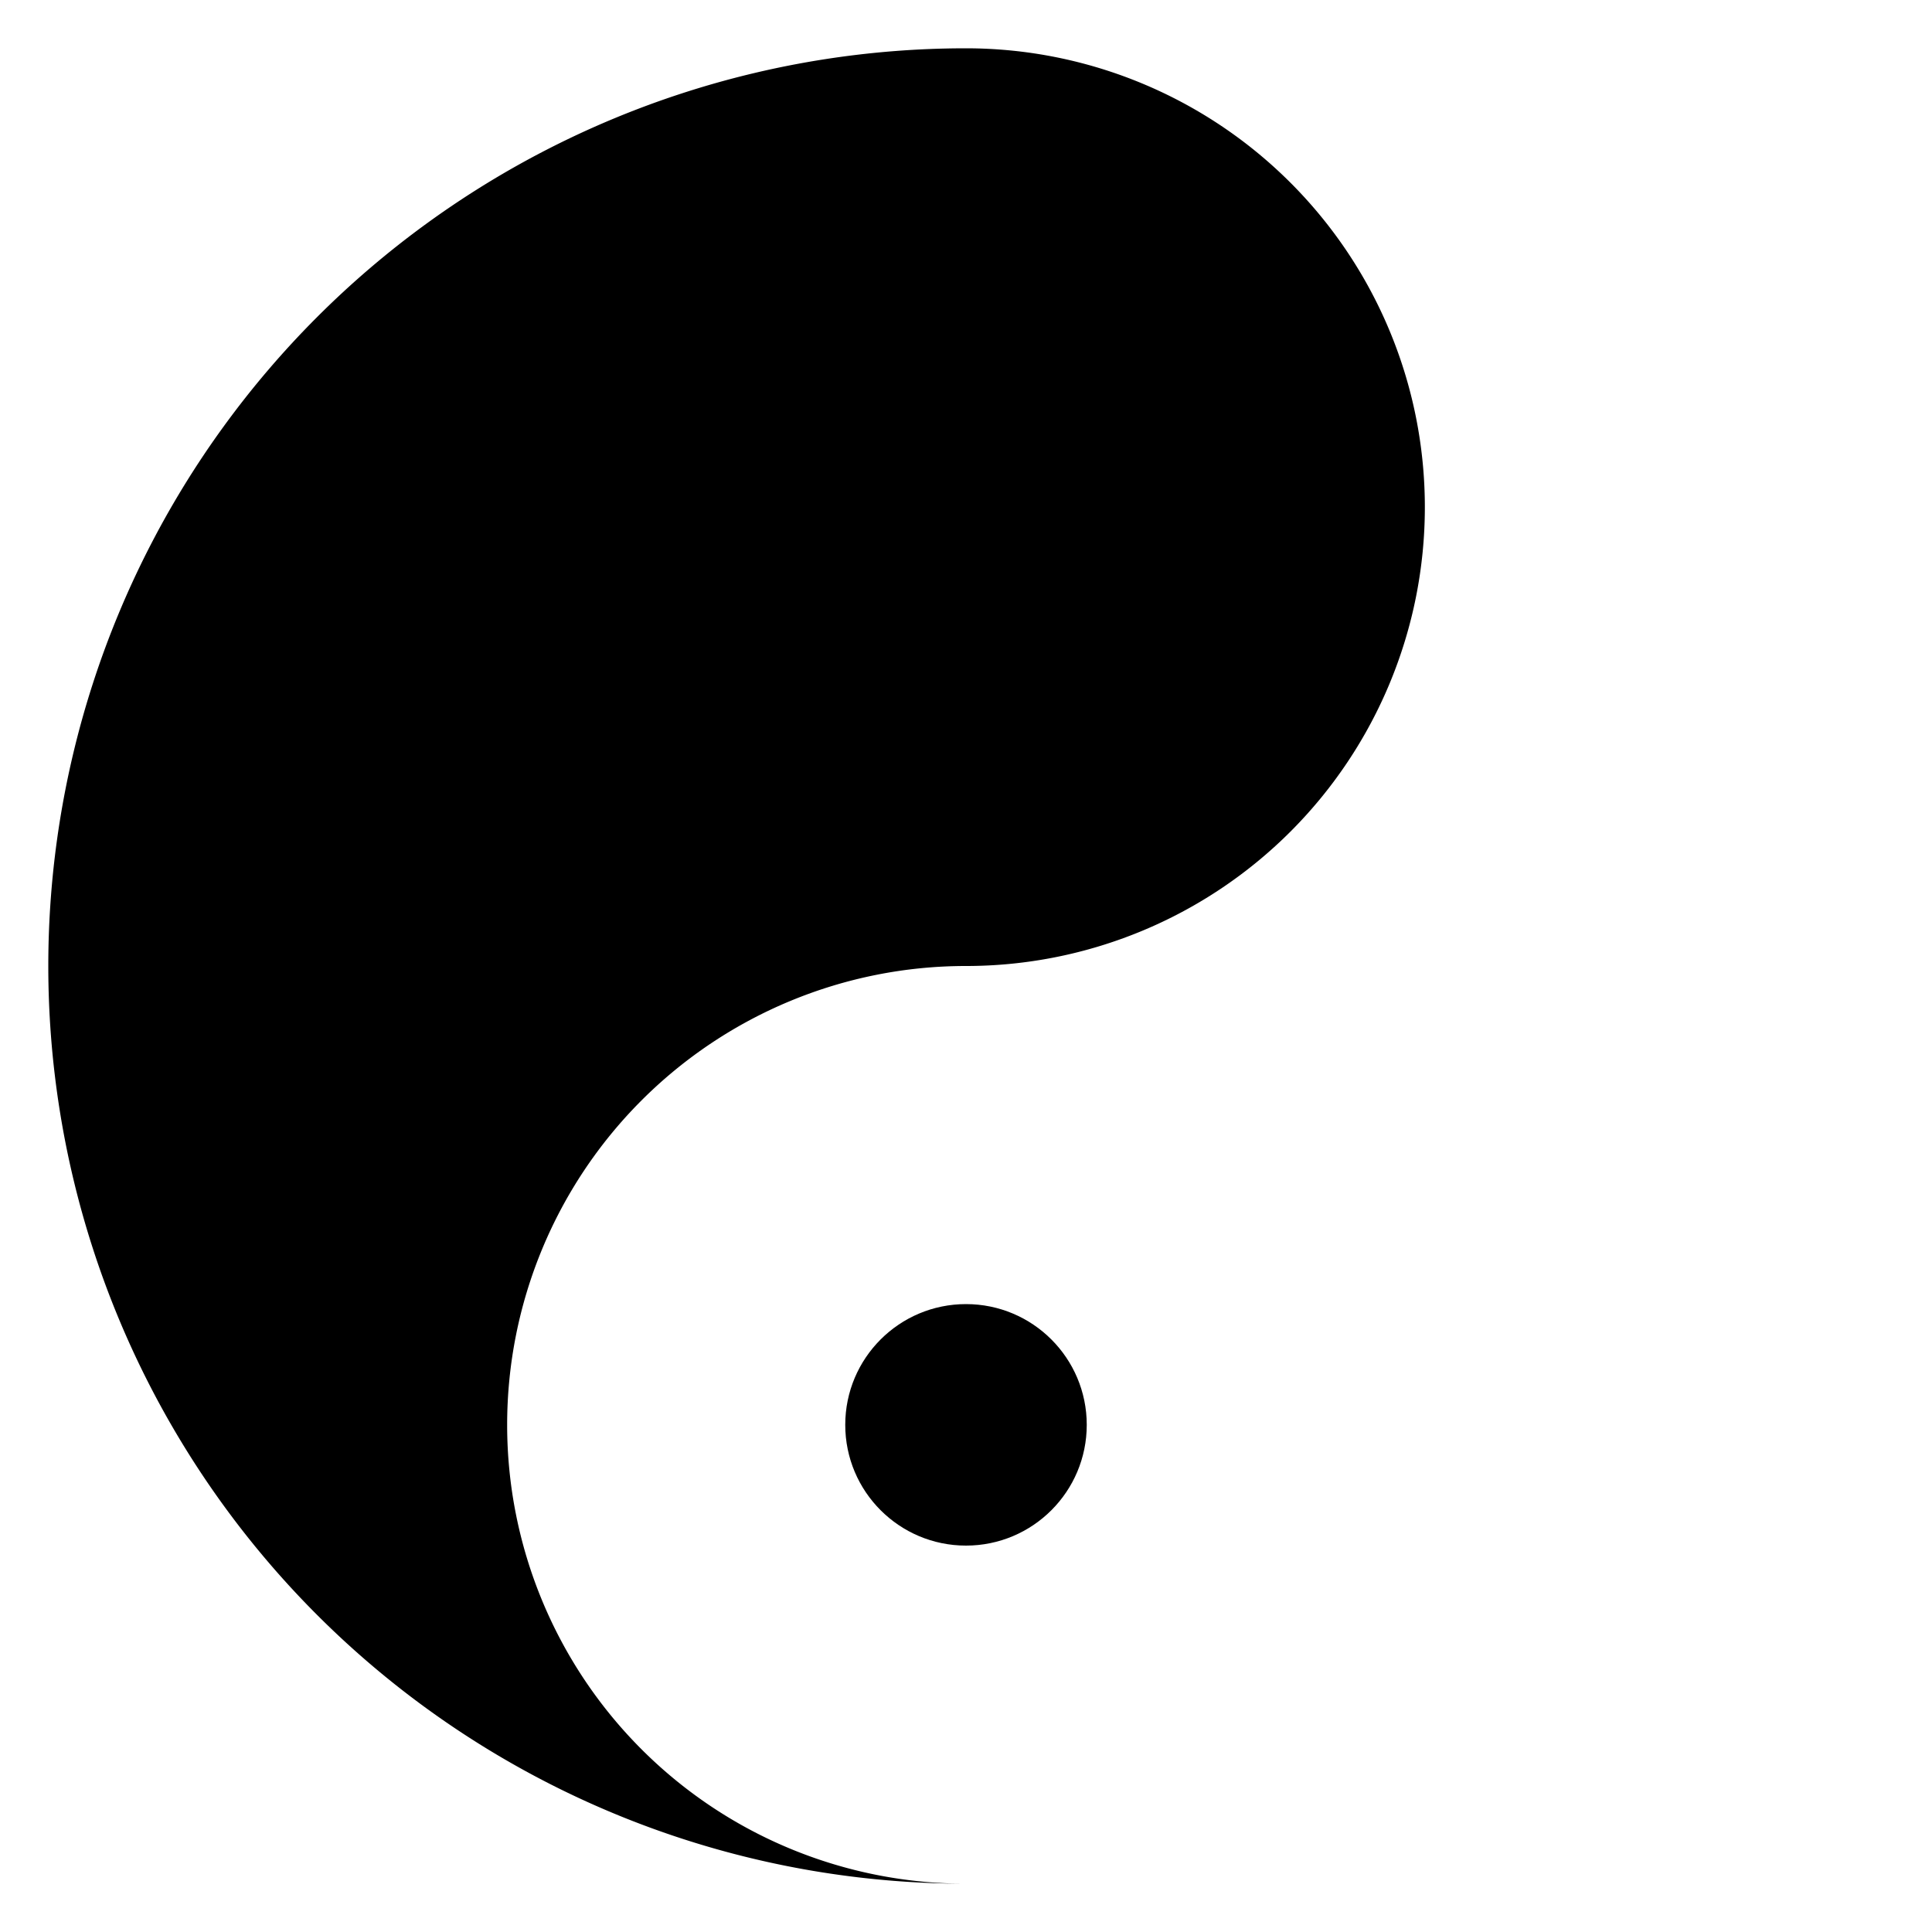 <?xml version="1.0" encoding="UTF-8" standalone="no"?>
<svg
   xmlns:dc="http://purl.org/dc/elements/1.1/"
   xmlns:cc="http://creativecommons.org/ns#"
   xmlns:rdf="http://www.w3.org/1999/02/22-rdf-syntax-ns#"
   xmlns:svg="http://www.w3.org/2000/svg"
   xmlns="http://www.w3.org/2000/svg"
   xmlns:sodipodi="http://sodipodi.sourceforge.net/DTD/sodipodi-0.dtd"
   xmlns:inkscape="http://www.inkscape.org/namespaces/inkscape"
   width="466"
   height="466"
   viewBox="-40 -40 80 80"
   version="1.1"
   id="svg94"
   sodipodi:docname="Yin.svg"
   inkscape:version="1.0.1 (3bc2e813f5, 2020-09-07)">
  <defs
     id="defs98" />
  <sodipodi:namedview
     pagecolor="#ffffff"
     bordercolor="#666666"
     borderopacity="1"
     objecttolerance="10"
     gridtolerance="10"
     guidetolerance="10"
     inkscape:pageopacity="0"
     inkscape:pageshadow="2"
     inkscape:window-width="1920"
     inkscape:window-height="1017"
     id="namedview96"
     showgrid="false"
     inkscape:zoom="1.7746781"
     inkscape:cx="233"
     inkscape:cy="233"
     inkscape:window-x="-8"
     inkscape:window-y="-8"
     inkscape:window-maximized="1"
     inkscape:current-layer="svg94"
     inkscape:document-rotation="0" />
  <path
     d="M0,38a38,38 0 0 1 0,-76a19,19 0 0 1 0,38a19,19 0 0 0 0,38"
     fill="#fff"
     id="path88"
     style="fill:#000000" />
  <circle
     cy="19"
     r="5"
     fill="#fff"
     id="circle90"
     style="fill:#000000" />
</svg>
